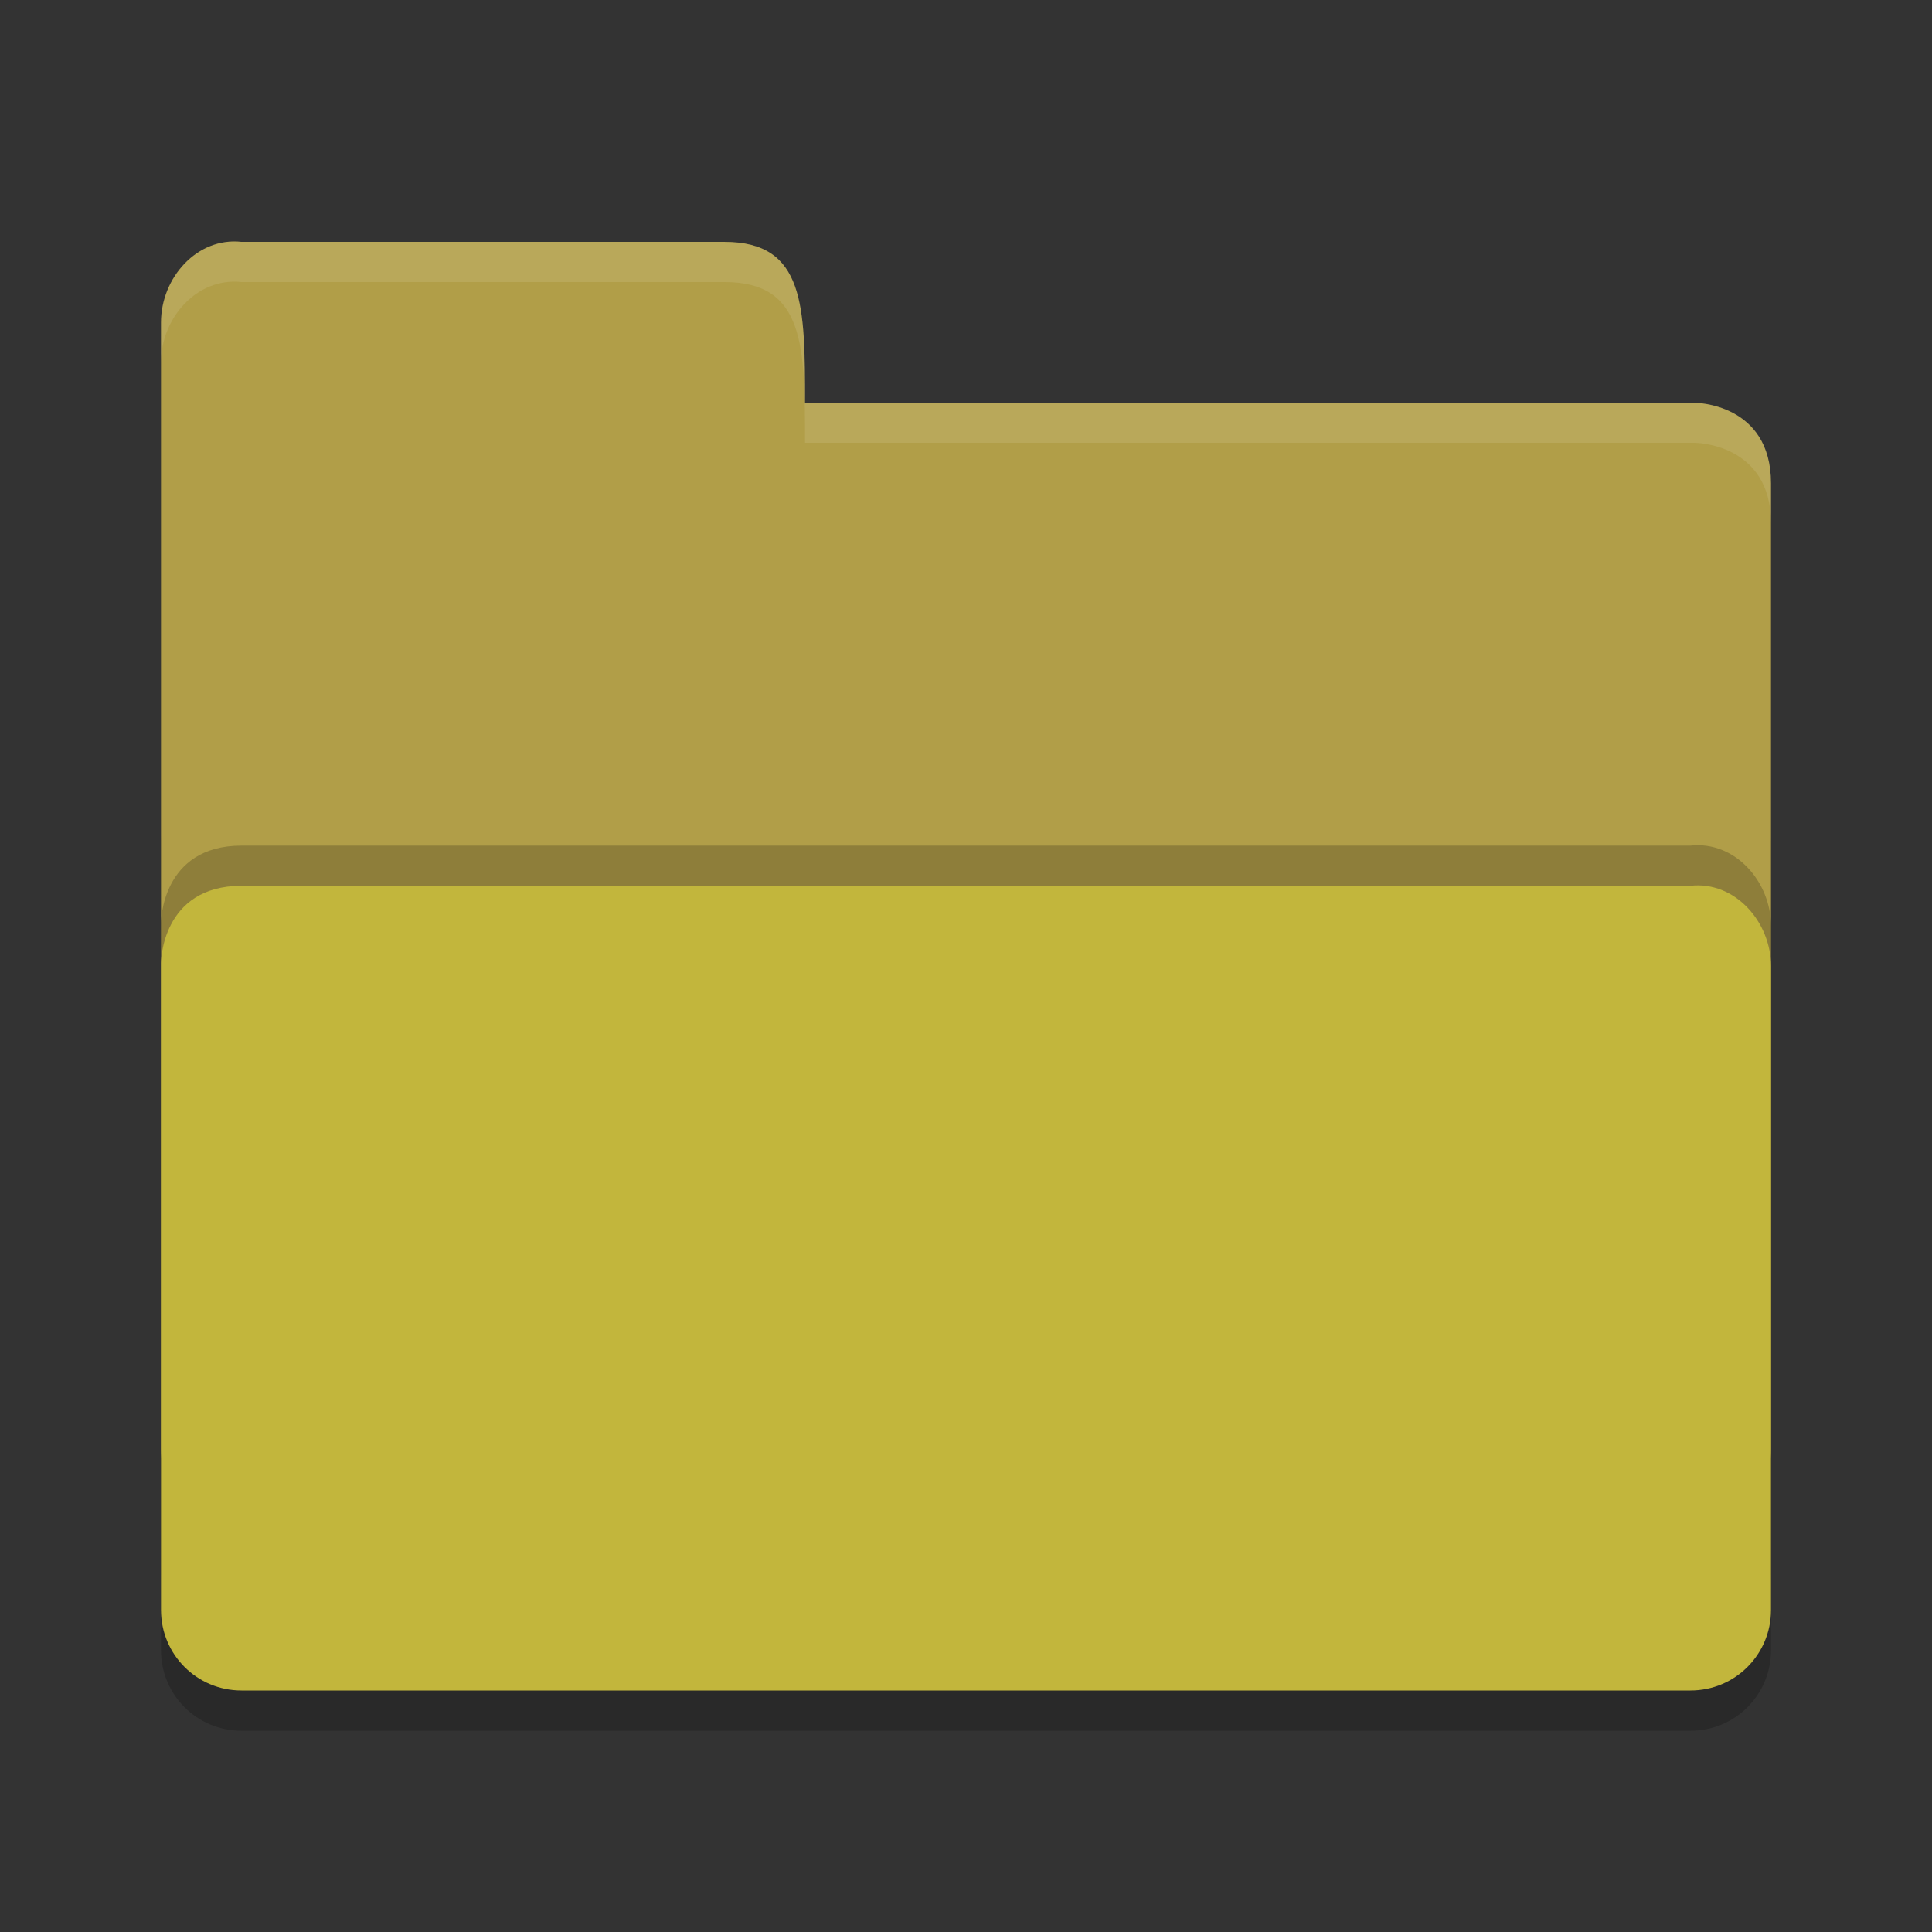 <?xml version="1.0" encoding="UTF-8" standalone="no"?>
<svg xmlns="http://www.w3.org/2000/svg" height="24" width="24" version="1">
 <rect width="100%" height="100%" fill="#333333" stroke="none"/>
 <g transform="translate(1,1)">
  <path style="opacity:0.2;fill:#000000;fill-opacity:1" d="m 21,19.501 0,-9.996 c 0,-0.554 -0.449,-1.061 -1,-1 l -8,0 -2,0 -8,0 C 1,8.505 1,9.463 1,9.463 L 1,19.5 C 1,20.054 1.446,20.5 2,20.5 l 18,0 c 0.554,0 1,-0.446 1,-1 z"/>
  <path d="M 1,17 1,3.005 c 0,-0.554 0.449,-1.061 1,-1 l 6,0 C 9,2.005 9,2.806 9,4.004 l 11.051,0 c 0,0 0.949,0 0.949,1 l 0,11.996 c 0,0.554 -0.446,1 -1,1 l -18,0 c -0.554,0 -1,-0.446 -1,-1 z" style="fill:#b19e48;fill-opacity:1"/>
  <path style="opacity:0.2;fill:#000000;fill-opacity:1" d="m 21,18.501 0,-7.996 c 0,-0.554 -0.449,-1.061 -1,-1 l -8,0 -2,0 -8,0 C 1,9.505 1,10.463 1,10.463 l 0,8.037 C 1,19.054 1.446,19.5 2,19.5 l 18,0 c 0.554,0 1,-0.446 1,-1 z"/>
  <path d="m 21,19 0,-7.996 c 0,-0.554 -0.449,-1.061 -1,-1 l -8,0 -2,0 -8,0 C 1,10.005 1,10.963 1,10.963 l 0,8.037 c 0,0.554 0.446,1 1,1 l 18,0 c 0.554,0 1,-0.446 1,-1 z" style="fill:#c2b63c;fill-opacity:1"/>
  <path d="M 2,2.005 C 1.449,1.944 1,2.45 1,3.004 l 0,0.499 C 1,2.95 1.449,2.443 2,2.504 l 6,0 c 1,-2.297e-4 1,0.8 1,1.997 l 11.051,0 c 0,0 0.949,2e-5 0.949,0.999 L 21,5.001 C 21,4.002 20.051,4.002 20.051,4.002 L 9,4.002 C 9,2.805 9,2.005 8,2.005 Z" style="opacity:0.1;fill:#ffffff;fill-opacity:1"/>
 </g>
</svg>

